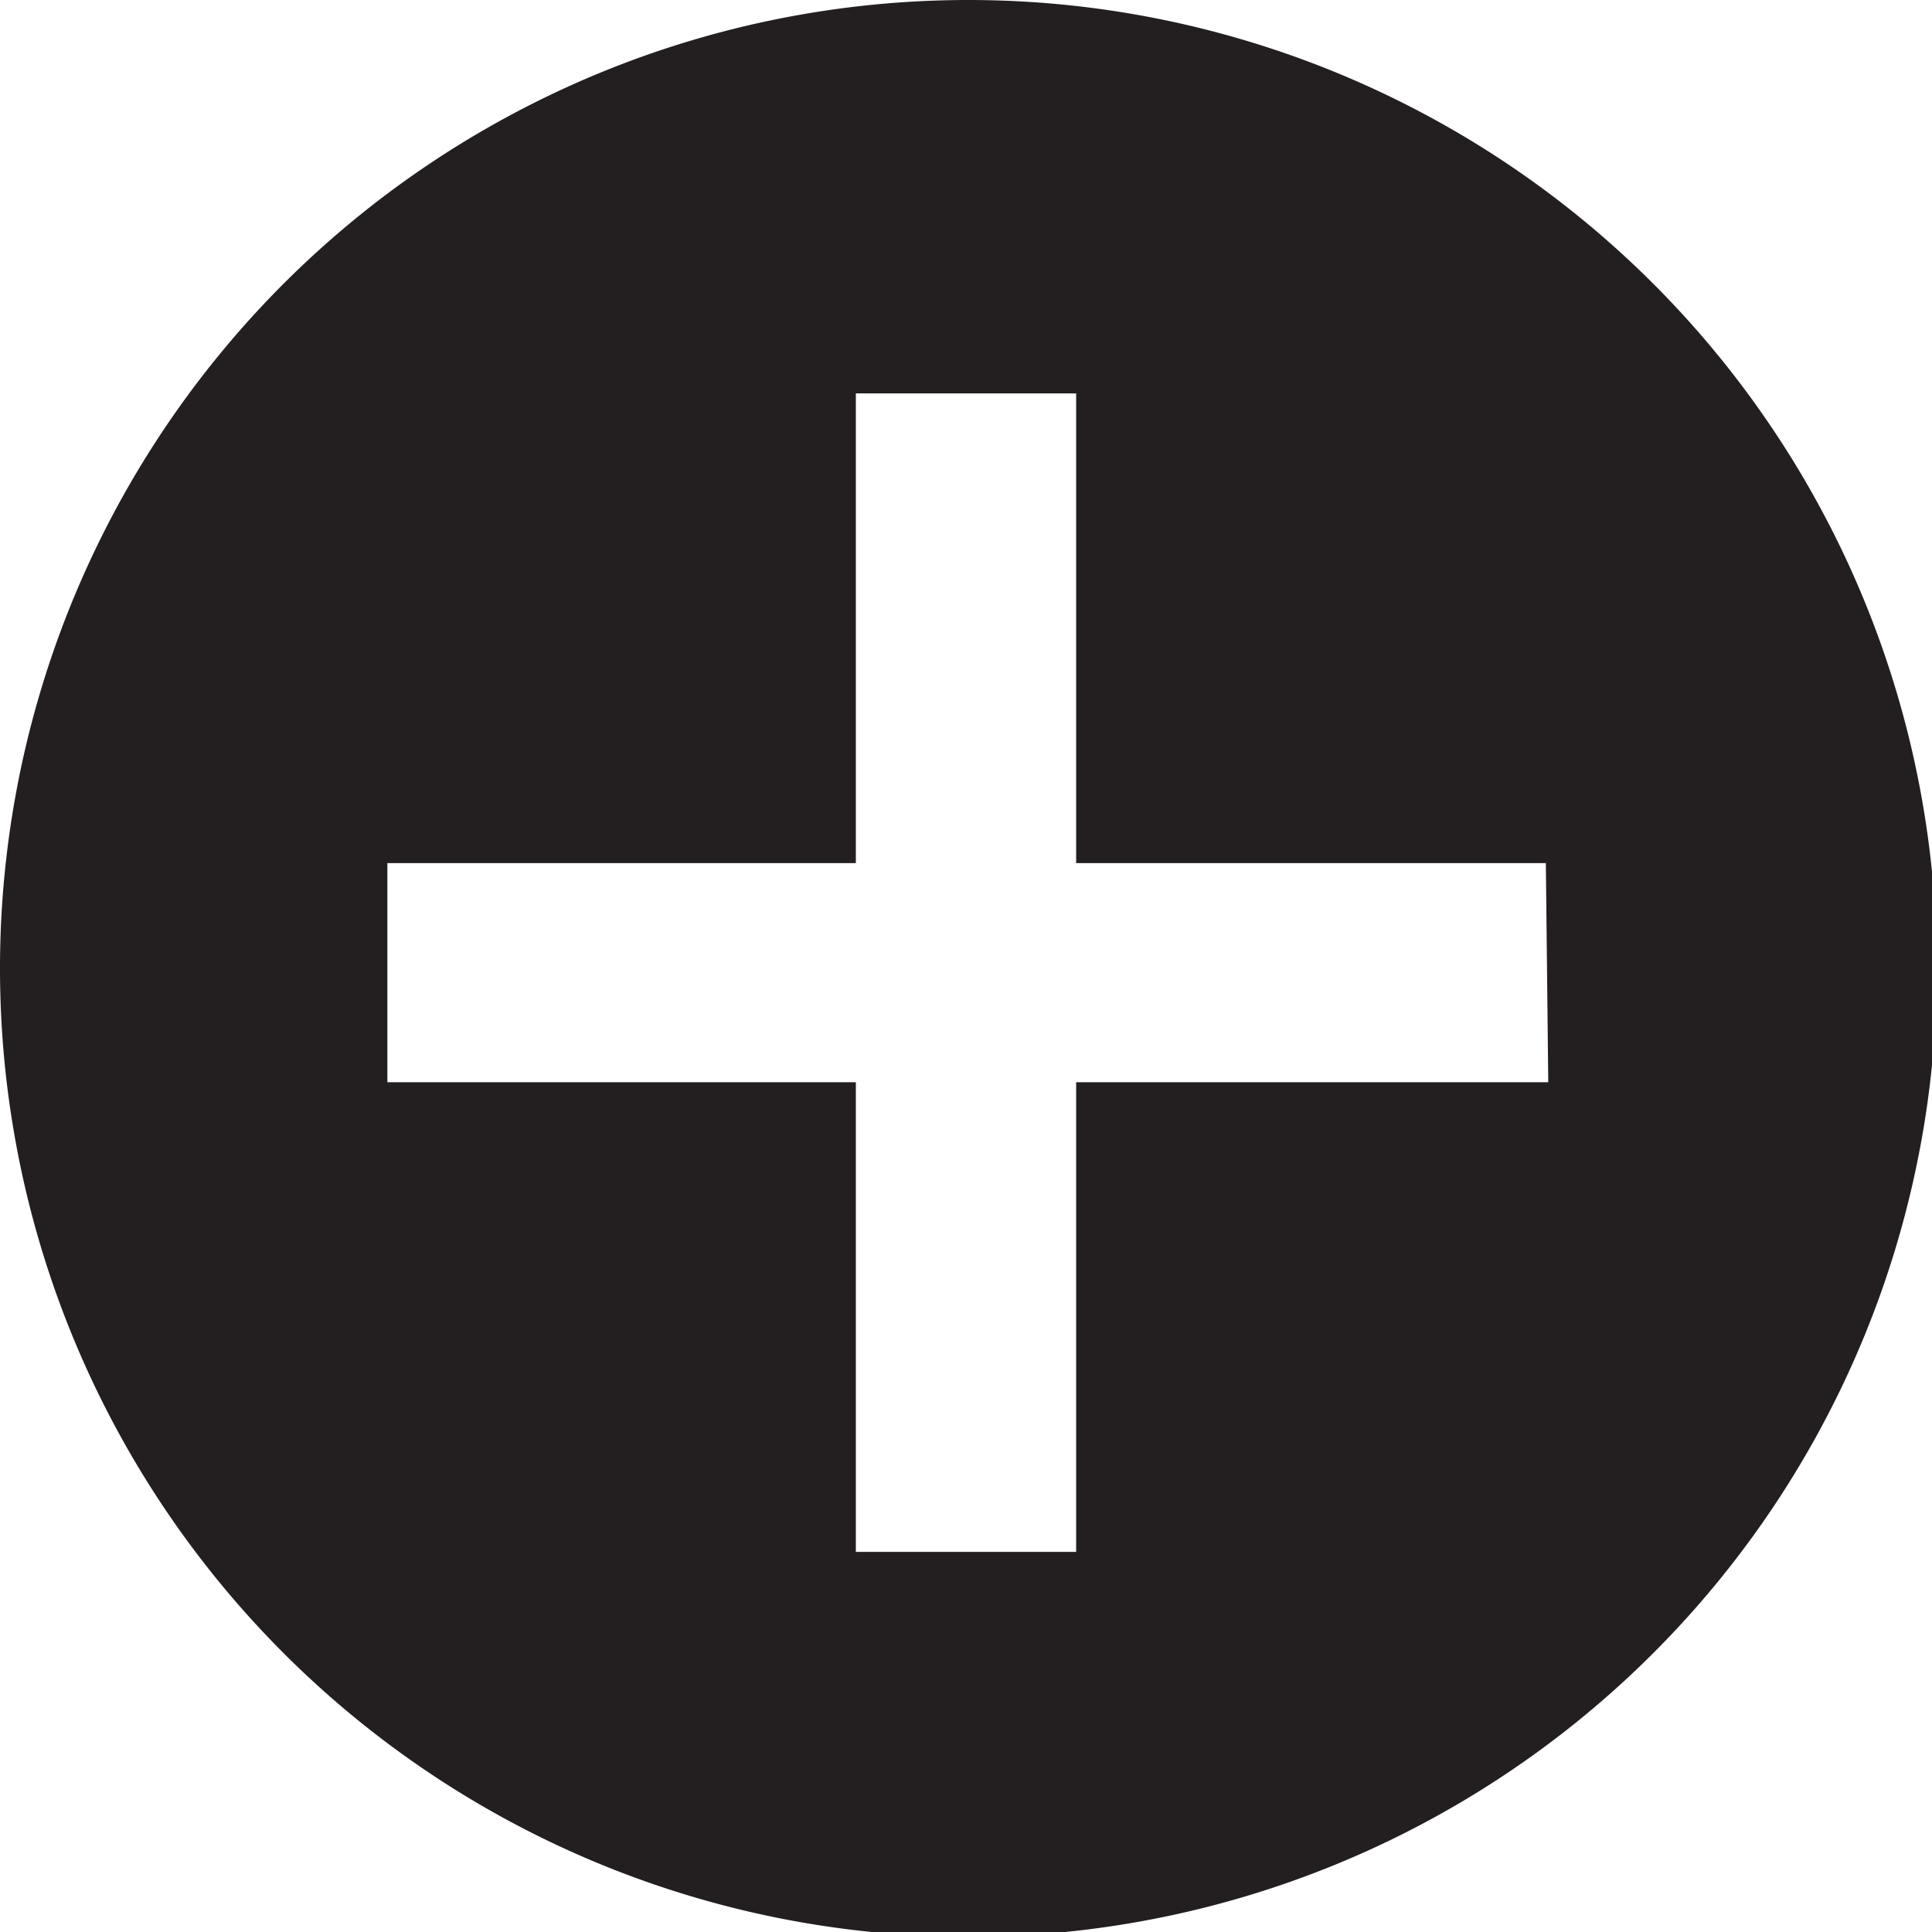 <svg xmlns="http://www.w3.org/2000/svg" viewBox="0 0 15.96 15.96"><defs><style>.cls-1{fill:#231f20;}</style></defs><title>add-fill</title><g id="Layer_2" data-name="Layer 2"><g id="add-fill"><path class="cls-1" d="M8,0a8,8,0,1,0,8,8A8,8,0,0,0,8,0Zm4.79,8.94H8.89v3.88H7.07V8.94H3.2V7.13H7.07V3.25H8.89V7.13h3.88Z"/></g></g></svg>
